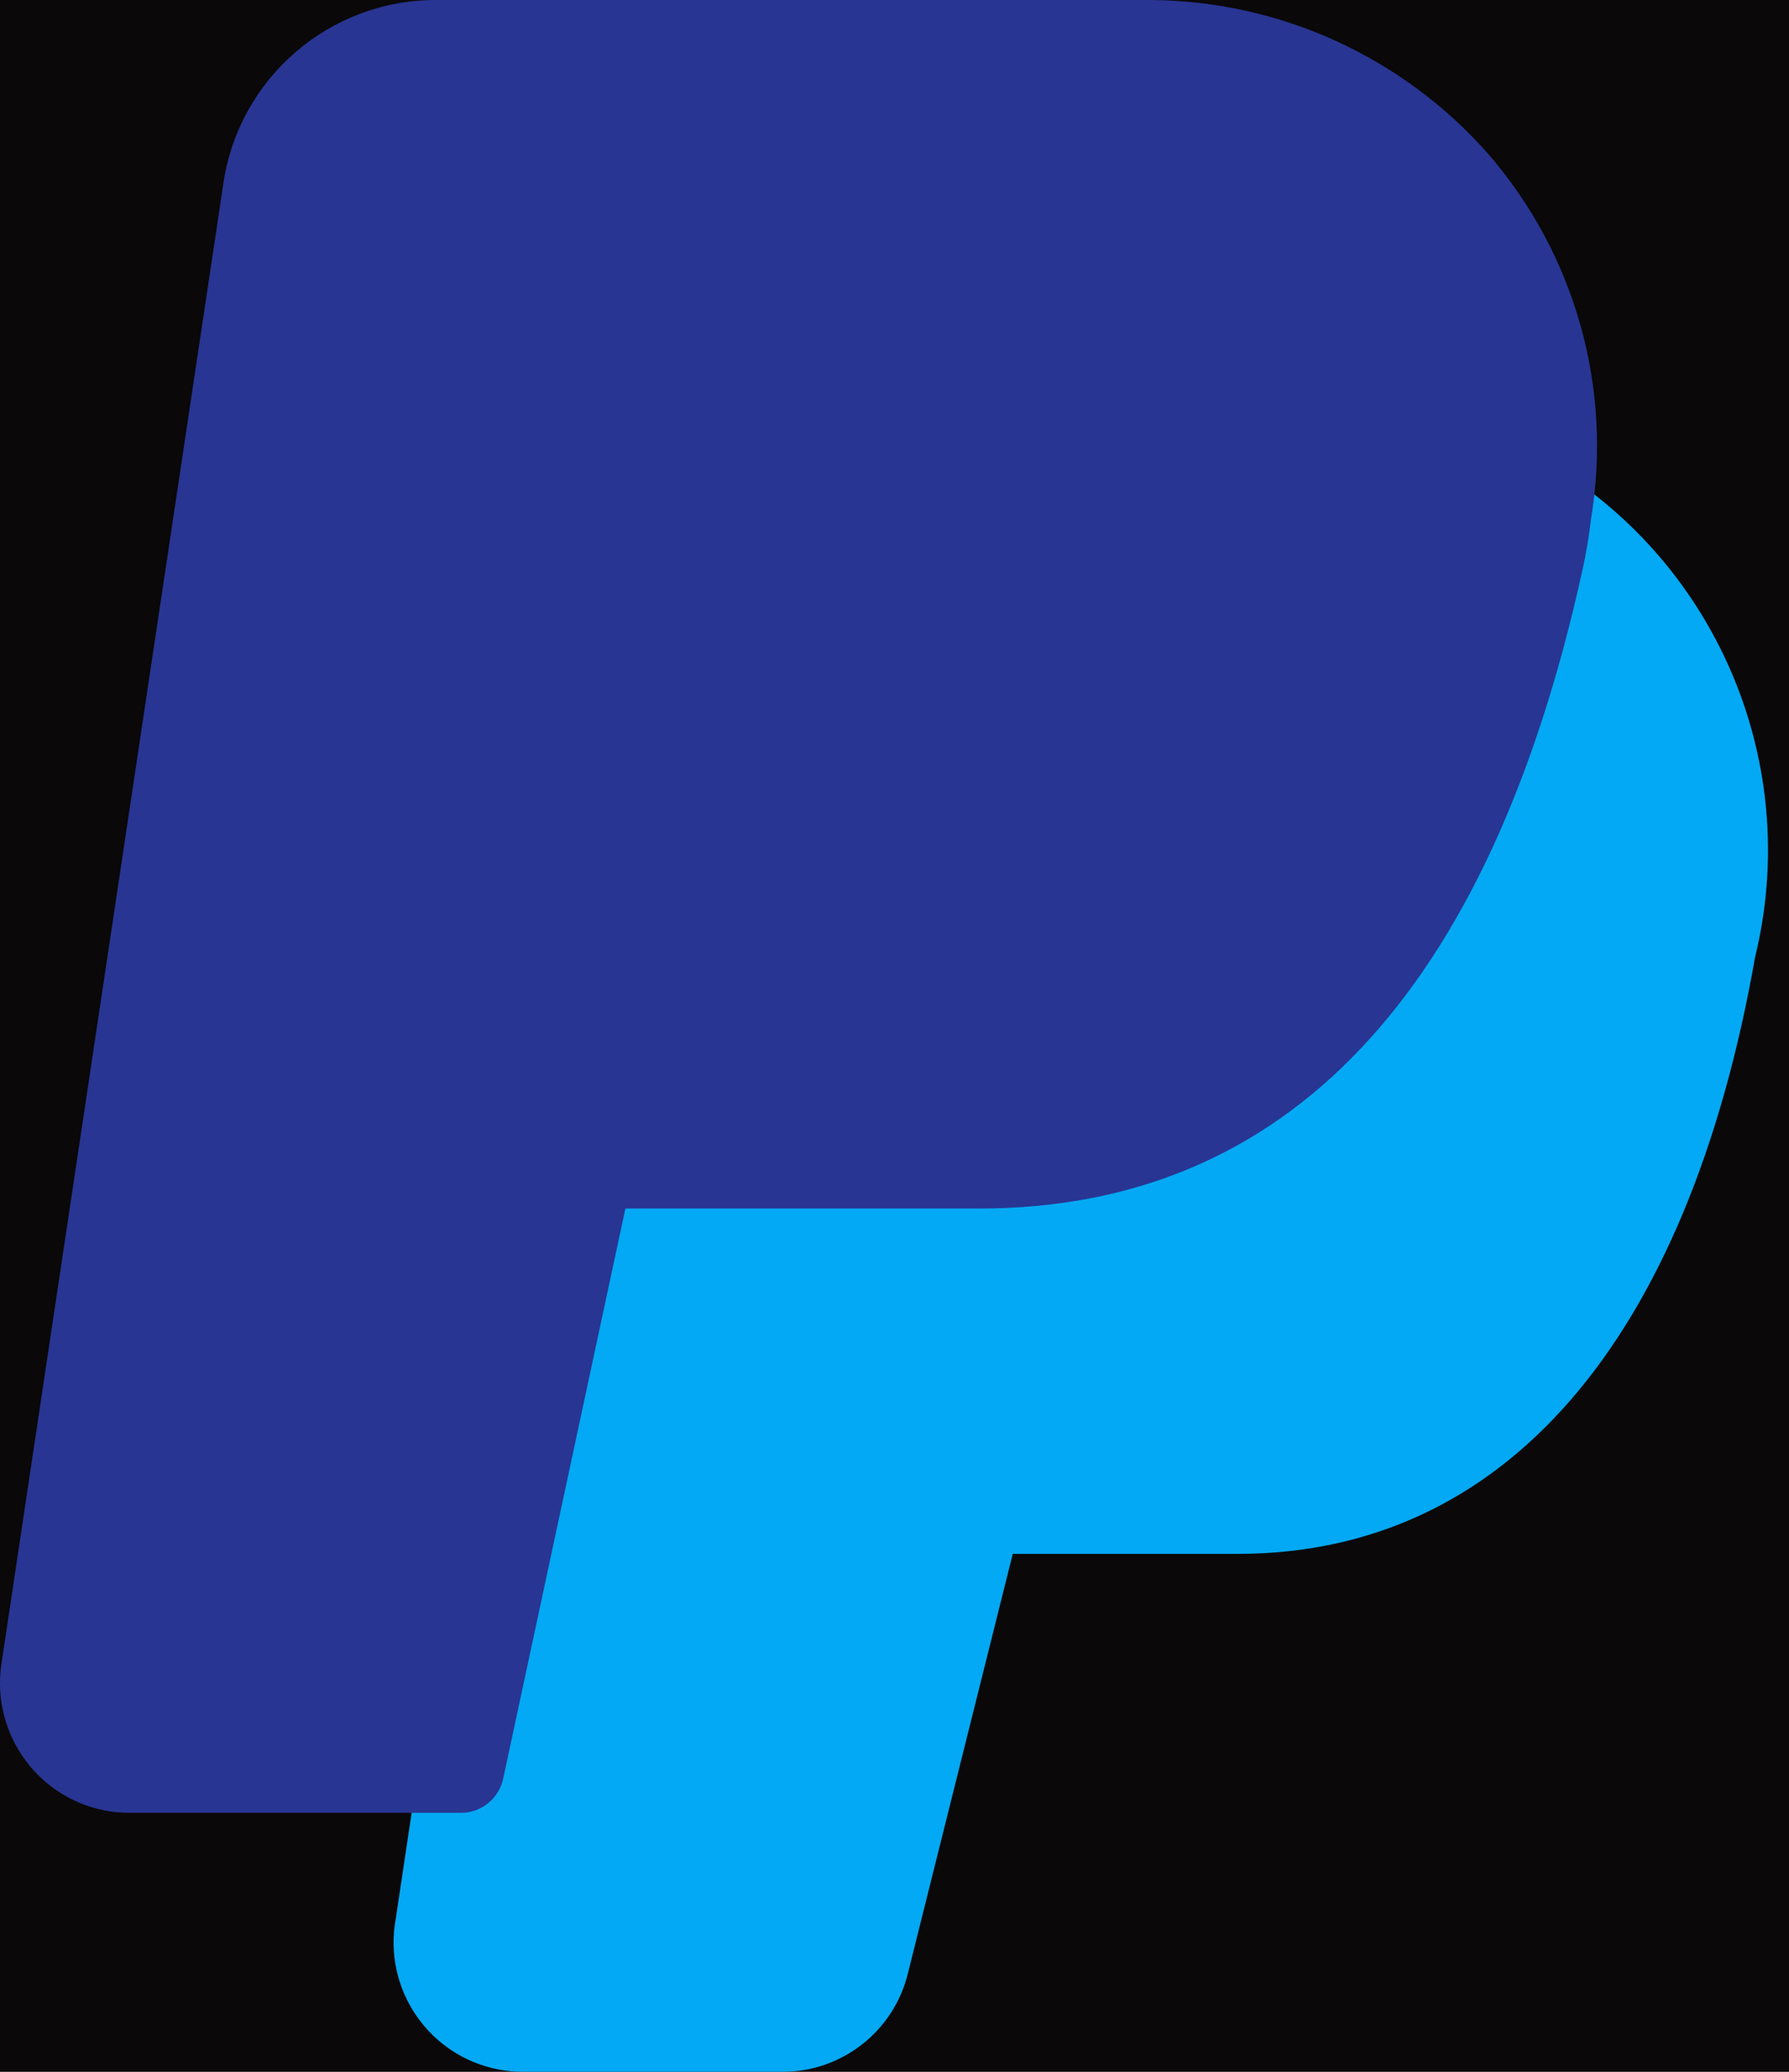 <svg width="19" height="22" viewBox="0 0 19 22" fill="none" xmlns="http://www.w3.org/2000/svg">
<rect width="19" height="22" fill="#E5E5E5"/>
<g id="Desktop" clip-path="url(#clip0_0_1)">
<rect width="1600" height="5738" transform="translate(-956 -5595)" fill="white"/>
<g id="Footer">
<rect id="Rectangle 51" x="-956" y="-238" width="1600" height="381" fill="#0A0808"/>
<g id="Group 118">
<path id="Vector" d="M16.67 5.059C16.536 4.981 16.371 4.975 16.232 5.045C16.093 5.115 15.999 5.25 15.983 5.405C15.966 5.555 15.941 5.706 15.909 5.863C15.011 9.936 13.209 11.917 10.398 11.917H6.273C6.055 11.917 5.868 12.07 5.825 12.284L4.45 18.729L4.204 20.369C4.063 21.116 4.553 21.835 5.299 21.976C5.381 21.992 5.465 22 5.549 22H8.308C8.94 22.002 9.492 21.57 9.642 20.956L10.756 16.5H13.148C15.97 16.5 17.921 14.25 18.64 10.163C19.115 8.218 18.329 6.182 16.67 5.059Z" fill="#03A9F4"/>
<path id="Vector_2" d="M15.805 1.634C14.899 0.606 13.599 0.012 12.23 3.33789e-05H4.64C3.504 -0.006 2.537 0.825 2.372 1.949L0.015 17.67C-0.097 18.421 0.42 19.122 1.171 19.235C1.239 19.245 1.308 19.25 1.377 19.25H4.897C5.114 19.249 5.301 19.096 5.345 18.883L6.642 12.833H10.4C13.662 12.833 15.817 10.553 16.807 6.05C16.847 5.87 16.877 5.689 16.898 5.506C17.128 4.117 16.727 2.697 15.805 1.634Z" fill="#283593"/>
</g>
</g>
</g>
<defs>
<clipPath id="clip0_0_1">
<rect width="1600" height="5738" fill="white" transform="translate(-956 -5595)"/>
</clipPath>
</defs>
</svg>
